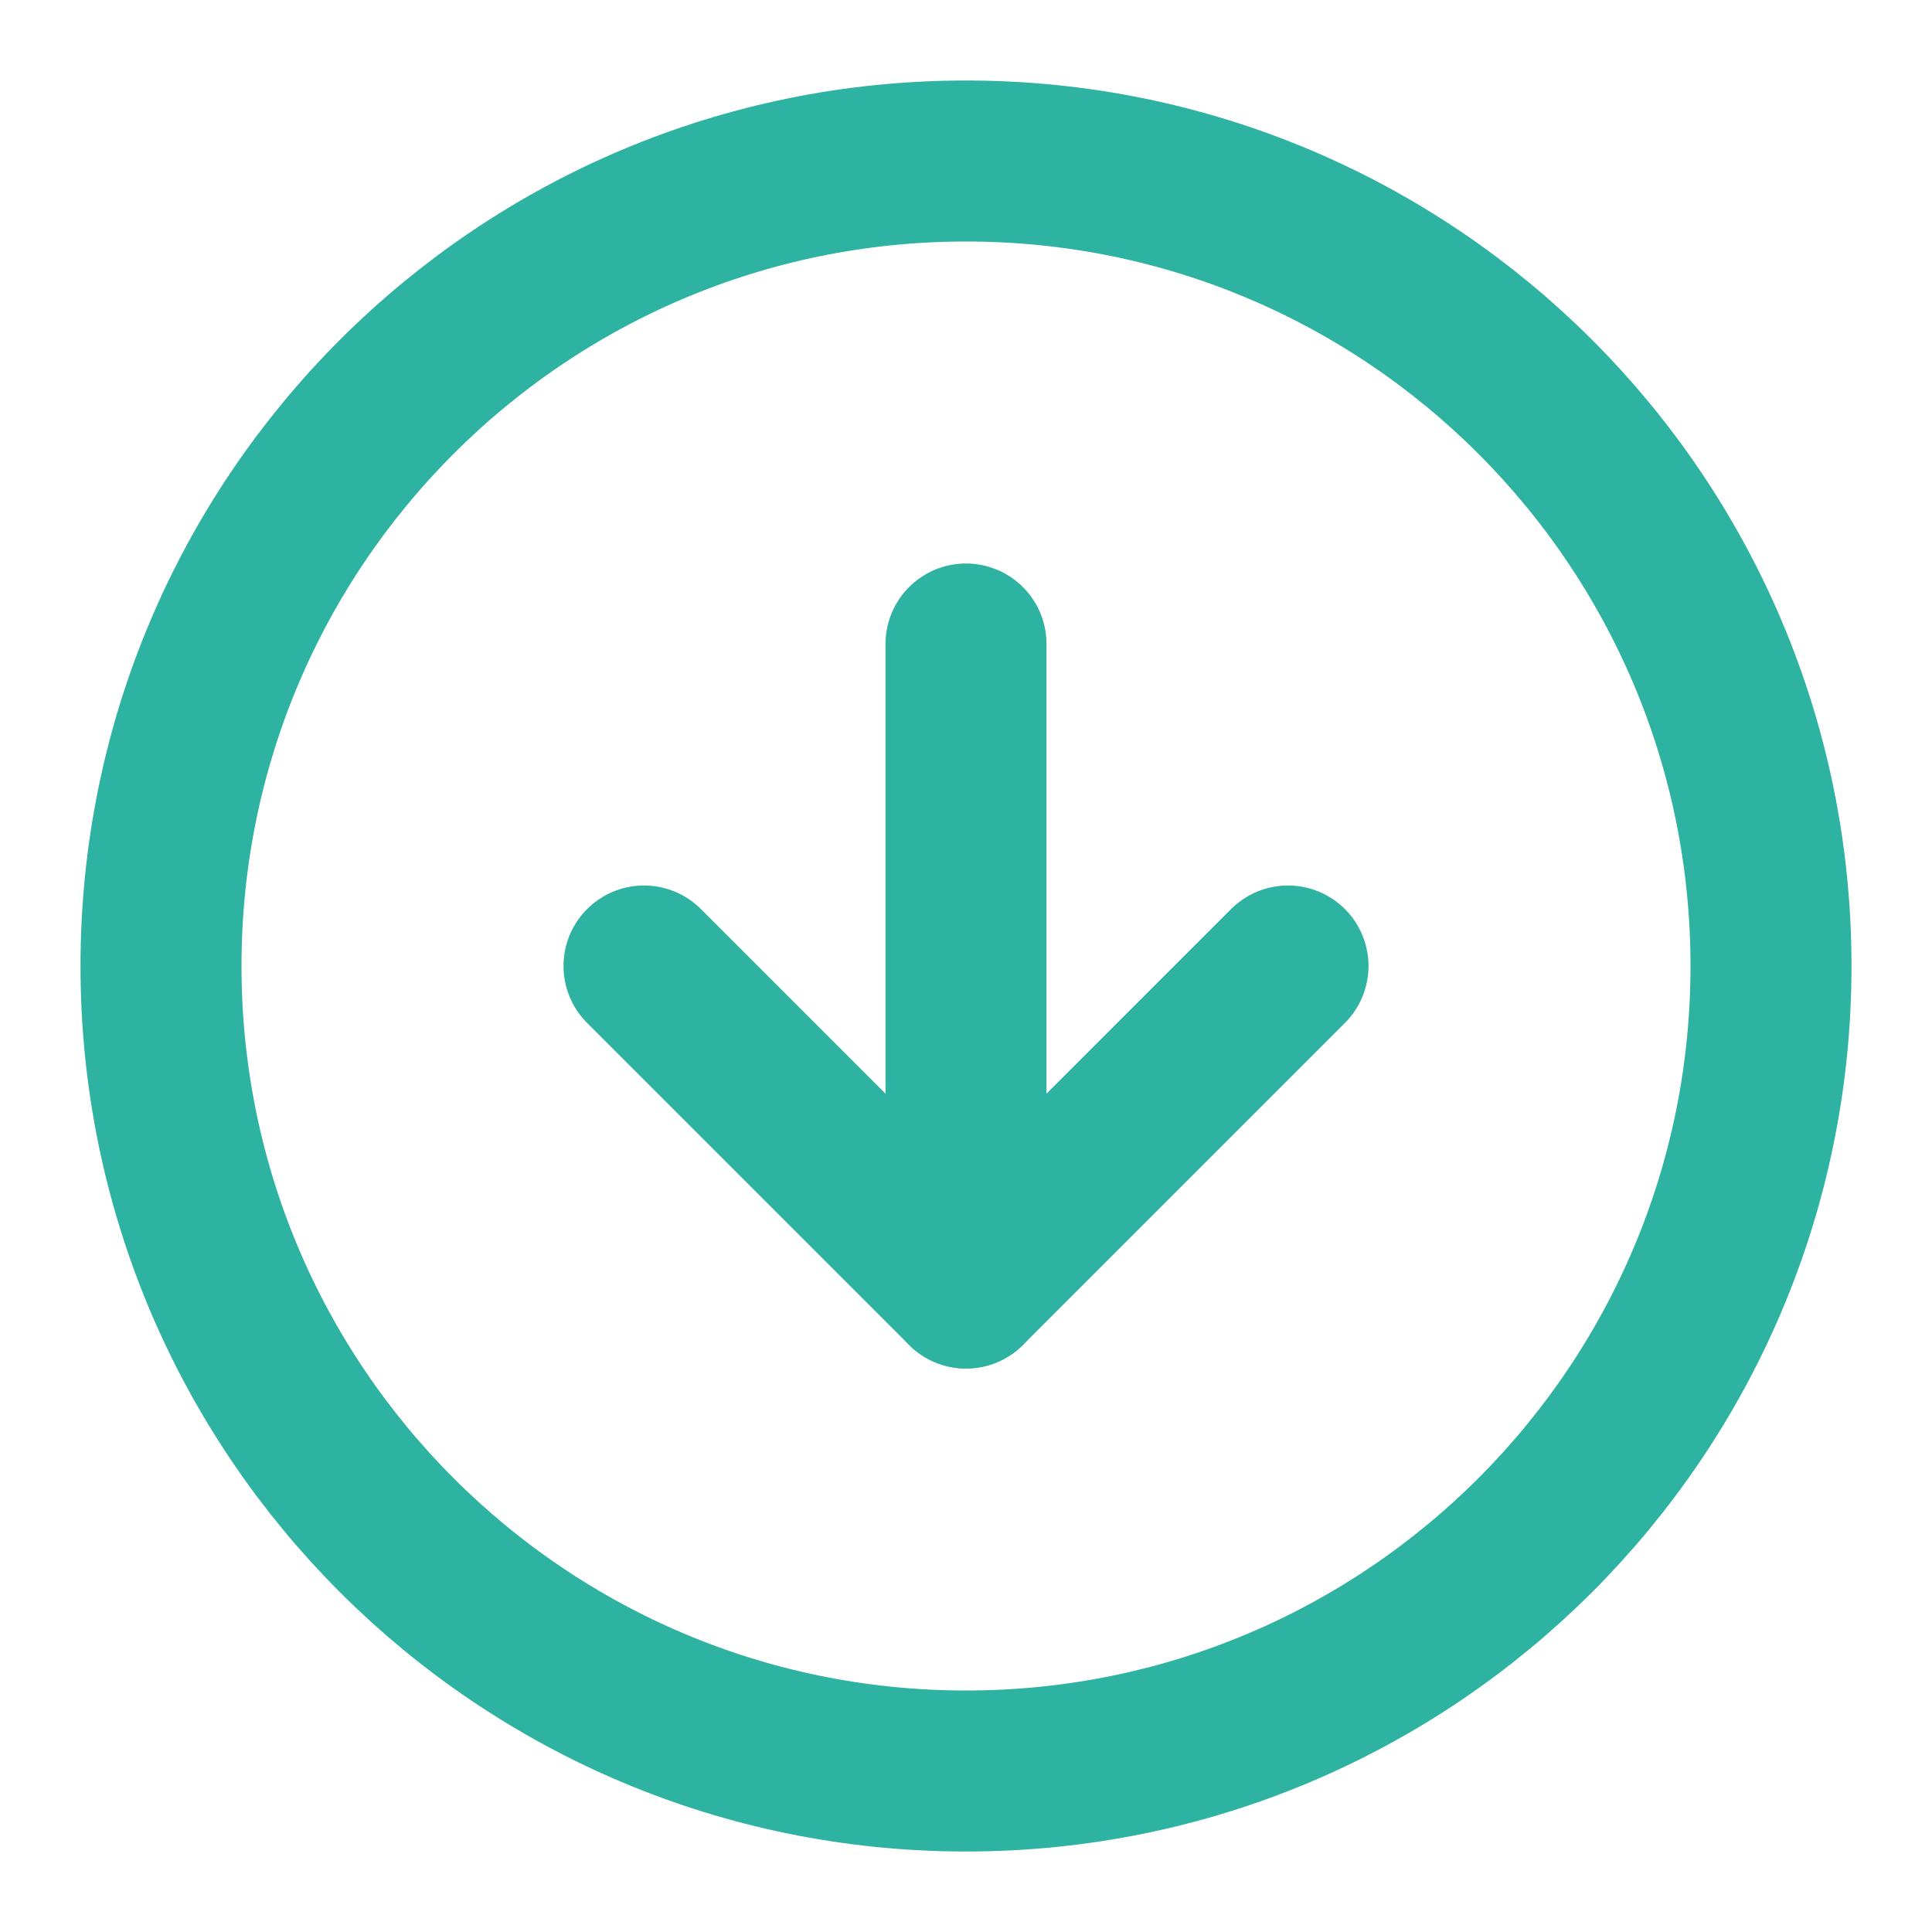 <svg width="18" height="18" viewBox="0 0 18 18" fill="none" xmlns="http://www.w3.org/2000/svg">
<path d="M9 16.5C13.142 16.5 16.5 13.142 16.5 9C16.5 4.858 13.142 1.5 9 1.5C4.858 1.5 1.5 4.858 1.5 9C1.5 13.142 4.858 16.5 9 16.5Z" stroke="#2EB2A1" stroke-width="1.5" stroke-linecap="round" stroke-linejoin="round"/>
<path d="M6 9L9 12L12 9" stroke="#2EB2A1" stroke-width="1.5" stroke-linecap="round" stroke-linejoin="round"/>
<path d="M9 6V12" stroke="#2EB2A1" stroke-width="1.5" stroke-linecap="round" stroke-linejoin="round"/>
</svg>
